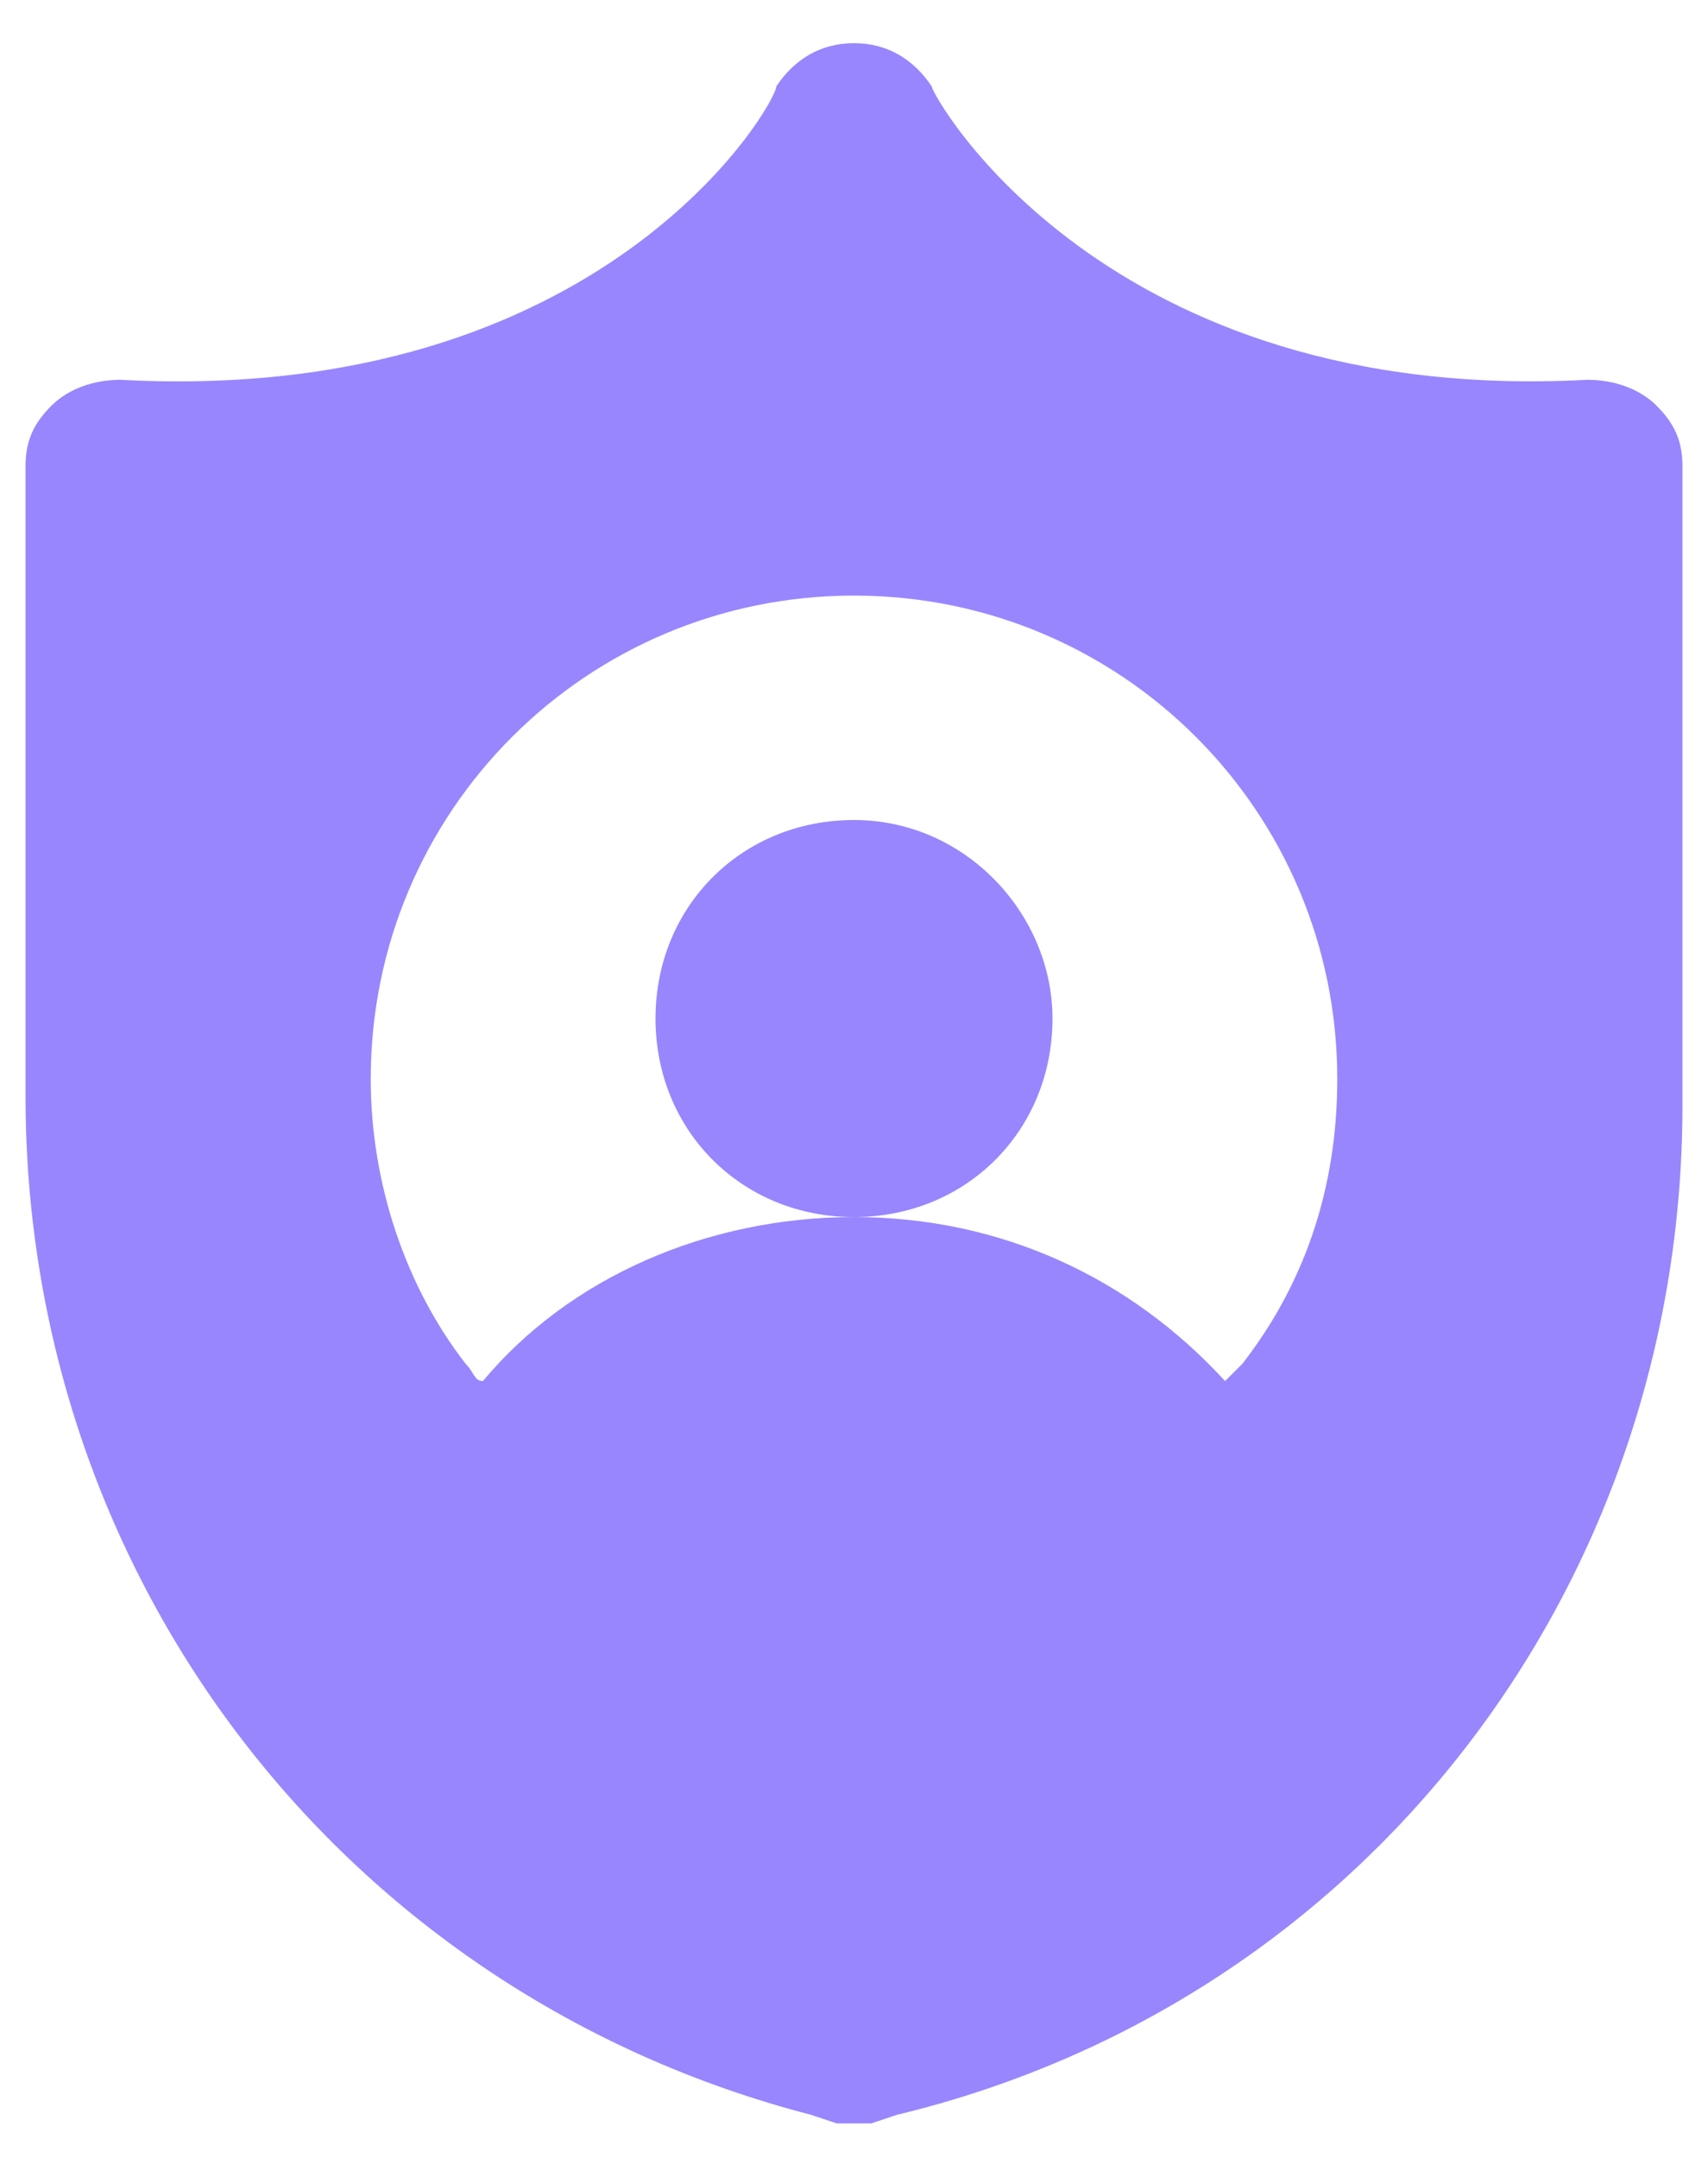 <svg width="38" height="48" viewBox="0 0 38 48" fill="none" xmlns="http://www.w3.org/2000/svg">
<path d="M37.432 10.368C37.432 9.792 37.24 9.408 36.856 9.024C36.472 8.64 35.896 8.448 35.32 8.448C24.568 9.024 20.728 2.112 20.728 1.92C20.344 1.344 19.768 0.96 19 0.96C18.232 0.96 17.656 1.344 17.272 1.92C17.272 2.304 13.432 9.024 2.68 8.448C2.104 8.448 1.528 8.64 1.144 9.024C0.76 9.408 0.568 9.792 0.568 10.368V24.384C0.568 35.136 7.672 44.352 18.04 47.04L18.616 47.232H19H19.384L19.96 47.04C30.328 44.544 37.432 35.328 37.432 24.576V10.368ZM27.64 30.336C27.448 30.528 27.448 30.528 27.256 30.72C25.144 28.416 22.264 27.072 19 27.072C15.736 27.072 12.664 28.416 10.744 30.72C10.552 30.72 10.552 30.528 10.36 30.336C9.016 28.608 8.248 26.304 8.248 24C8.248 18.048 13.048 13.248 19 13.248C24.952 13.248 29.752 18.048 29.752 24C29.752 26.496 28.984 28.608 27.64 30.336Z" fill="#9886FE"/>
<path d="M23.416 22.656C23.416 20.352 21.496 18.24 19 18.24C16.504 18.24 14.584 20.16 14.584 22.656C14.584 25.152 16.504 27.072 19 27.072C21.496 27.072 23.416 25.152 23.416 22.656Z" fill="#9886FE"/>
</svg>
